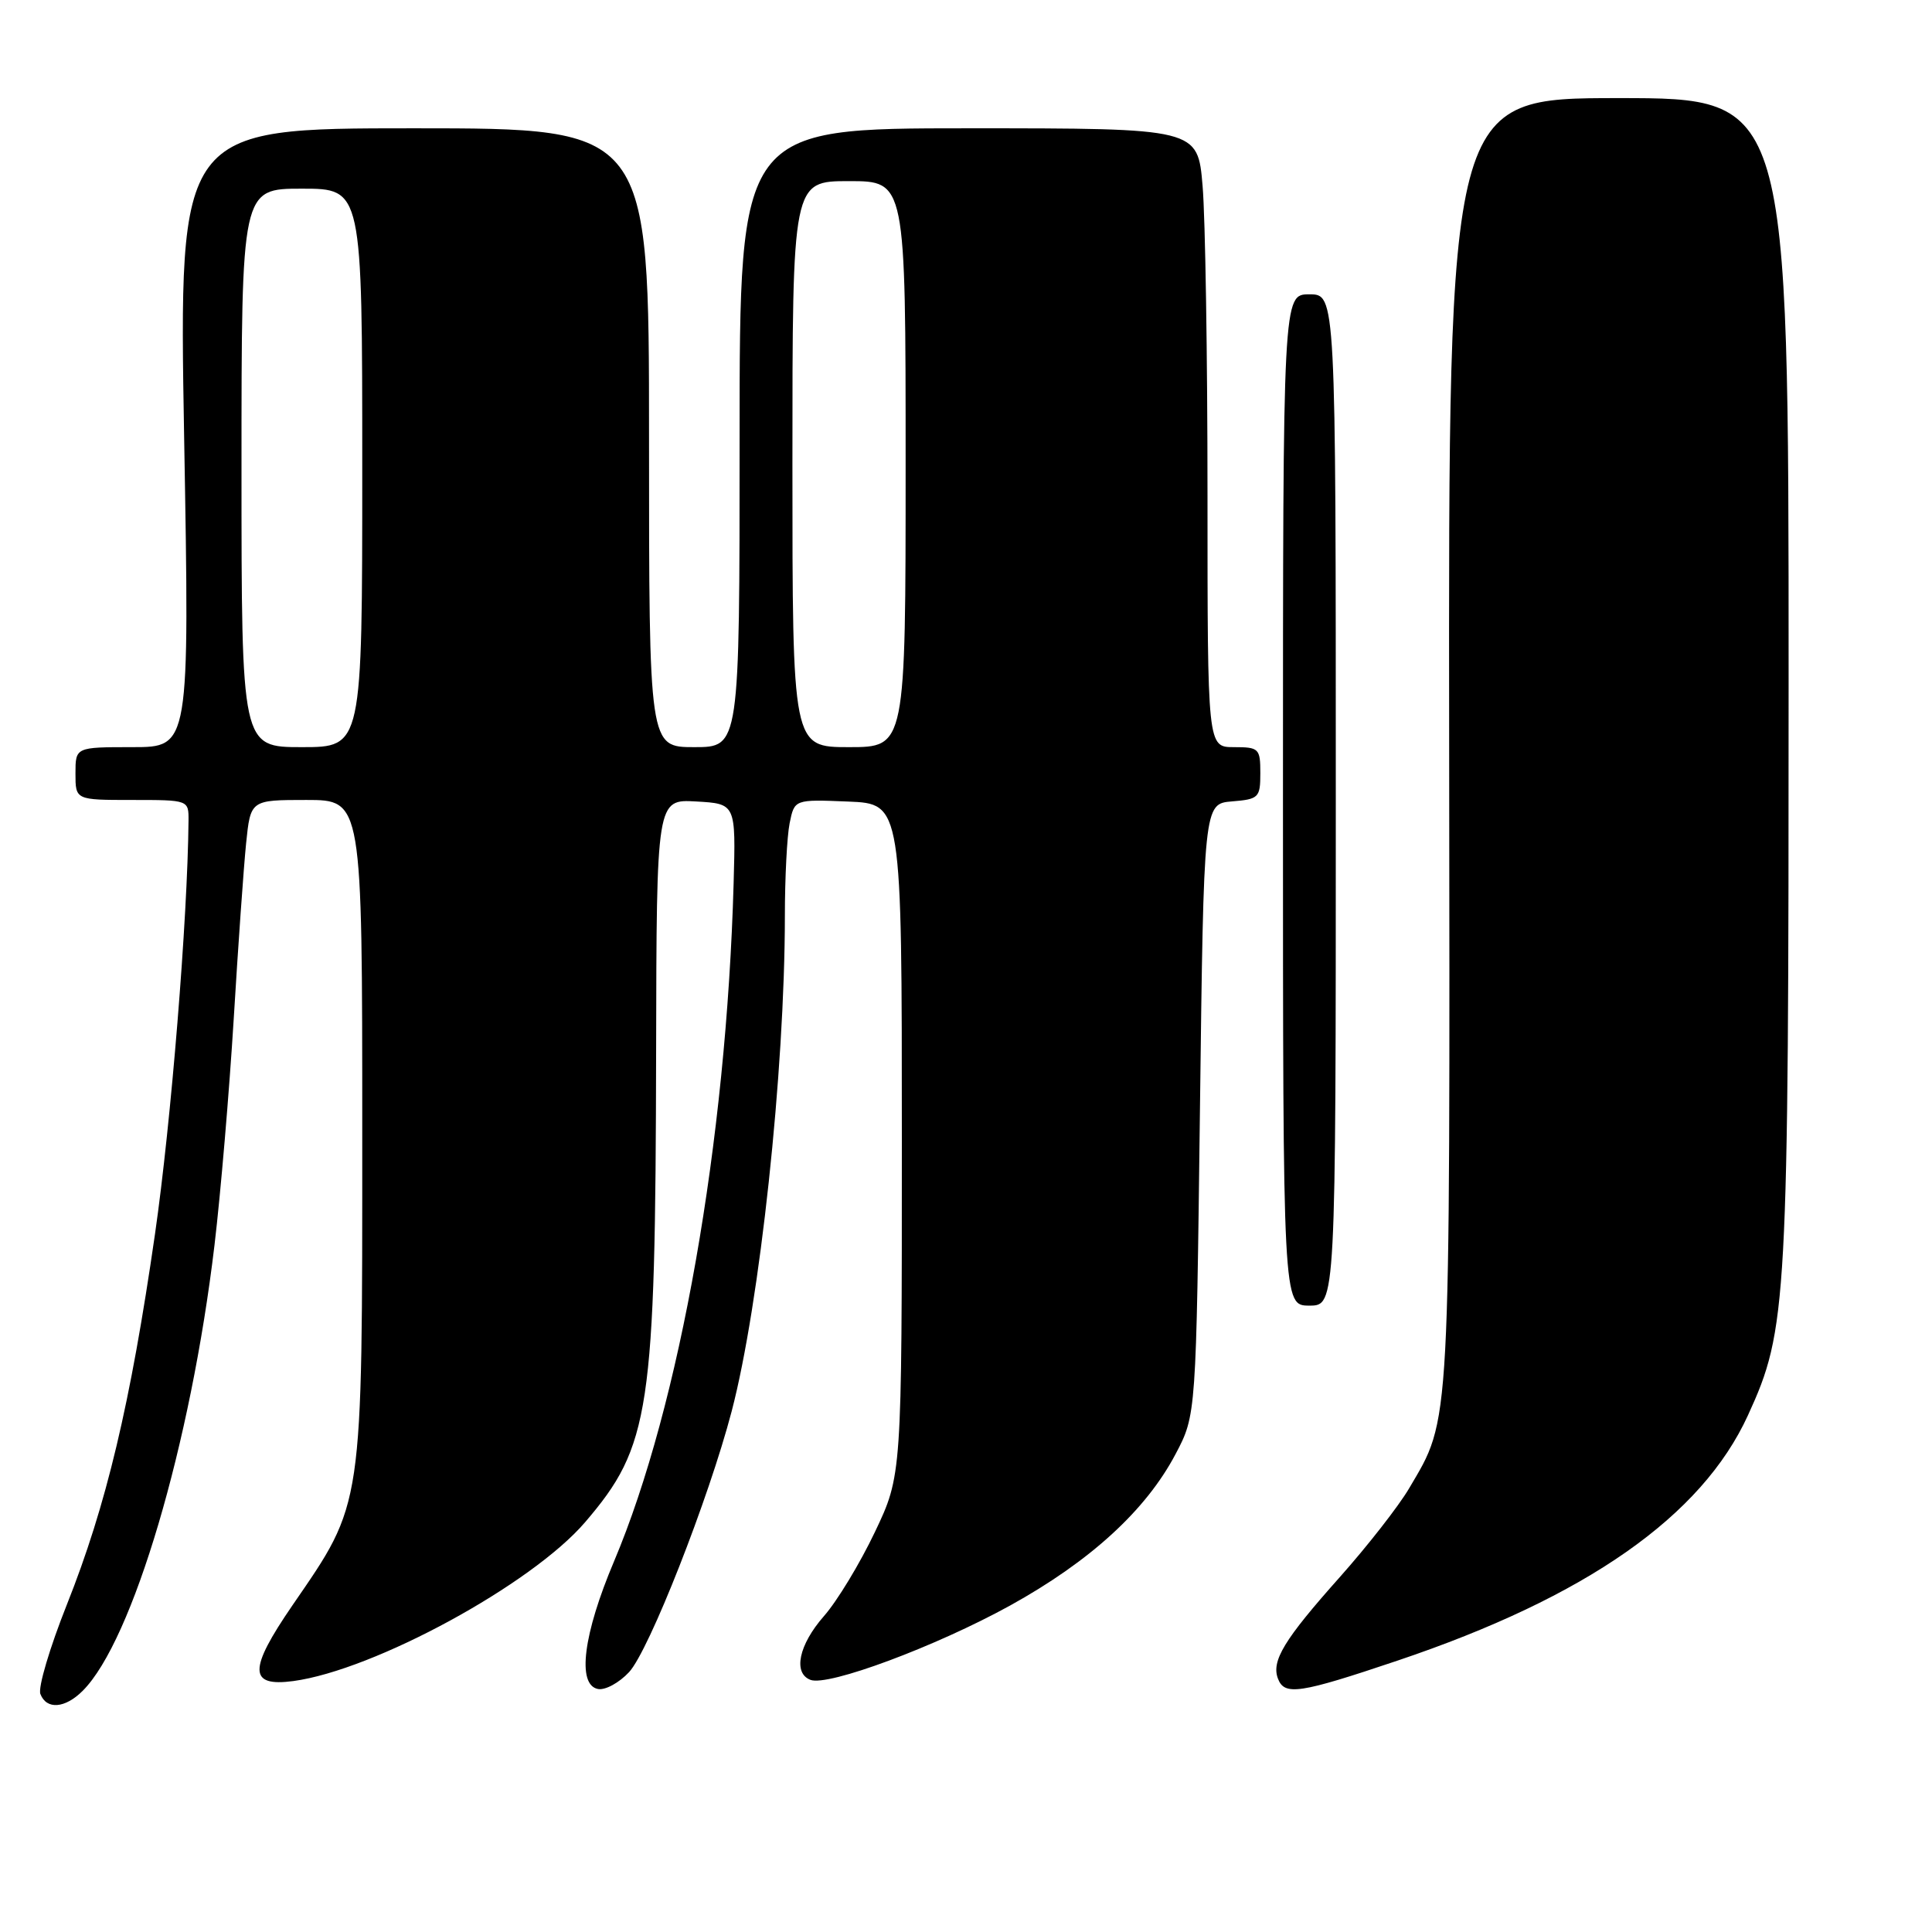 <?xml version="1.0" encoding="UTF-8" standalone="no"?>
<!DOCTYPE svg PUBLIC "-//W3C//DTD SVG 1.1//EN" "http://www.w3.org/Graphics/SVG/1.1/DTD/svg11.dtd" >
<svg xmlns="http://www.w3.org/2000/svg" xmlns:xlink="http://www.w3.org/1999/xlink" version="1.1" viewBox="0 0 256 256">
 <g >
 <path fill="currentColor"
d=" M 10.96 224.04 C 17.58 217.42 25.28 191.40 28.42 165.00 C 29.24 158.12 30.38 144.62 30.97 135.00 C 31.55 125.38 32.29 114.91 32.61 111.75 C 33.20 106.00 33.20 106.00 40.60 106.00 C 48.00 106.00 48.00 106.00 48.00 149.96 C 48.00 200.30 48.19 198.98 38.74 212.73 C 32.90 221.24 32.93 223.54 38.86 222.75 C 49.60 221.30 70.46 209.95 77.53 201.70 C 86.16 191.62 86.85 187.03 86.94 139.20 C 87.00 105.90 87.00 105.90 92.25 106.20 C 97.50 106.50 97.50 106.50 97.21 117.00 C 96.25 151.27 90.09 186.22 81.37 206.87 C 77.27 216.56 76.43 223.25 79.23 223.80 C 80.19 223.99 82.04 222.98 83.36 221.56 C 86.01 218.69 93.90 198.64 96.95 187.00 C 100.68 172.76 103.99 141.95 104.00 121.37 C 104.00 116.36 104.28 110.83 104.63 109.08 C 105.27 105.92 105.27 105.92 112.38 106.21 C 119.50 106.50 119.50 106.50 119.50 151.00 C 119.50 195.50 119.50 195.50 115.92 203.02 C 113.95 207.16 110.92 212.17 109.17 214.15 C 105.84 217.95 105.05 221.70 107.39 222.59 C 109.71 223.49 123.97 218.18 133.81 212.76 C 144.45 206.88 151.84 200.13 155.77 192.67 C 158.50 187.50 158.50 187.50 159.00 147.00 C 159.50 106.50 159.50 106.50 163.25 106.19 C 166.80 105.90 167.00 105.69 167.00 102.44 C 167.00 99.18 166.82 99.00 163.50 99.00 C 160.00 99.00 160.00 99.00 160.00 65.65 C 160.00 47.31 159.71 28.86 159.35 24.65 C 158.71 17.00 158.71 17.00 128.35 17.00 C 98.00 17.00 98.00 17.00 98.00 58.00 C 98.00 99.00 98.00 99.00 92.00 99.00 C 86.00 99.00 86.00 99.00 86.00 58.00 C 86.00 17.00 86.00 17.00 54.84 17.00 C 23.69 17.00 23.69 17.00 24.40 58.00 C 25.12 99.00 25.12 99.00 17.56 99.00 C 10.00 99.00 10.00 99.00 10.00 102.50 C 10.00 106.00 10.00 106.00 17.50 106.00 C 25.00 106.00 25.00 106.00 24.98 108.75 C 24.86 121.74 22.67 148.73 20.54 163.50 C 17.28 186.08 14.09 199.48 8.86 212.62 C 6.60 218.29 5.02 223.61 5.35 224.46 C 6.16 226.57 8.61 226.39 10.96 224.04 Z  M 185.15 220.05 C 210.20 211.62 225.49 200.92 231.62 187.52 C 236.83 176.14 237.00 173.04 237.00 89.91 C 237.00 13.00 237.00 13.00 214.46 13.00 C 191.92 13.00 191.92 13.00 192.02 98.25 C 192.13 190.57 192.28 187.75 186.70 197.24 C 185.32 199.58 181.18 204.88 177.51 209.00 C 170.16 217.25 168.43 220.08 169.34 222.44 C 170.21 224.71 172.20 224.41 185.15 220.05 Z  M 177.00 106.00 C 177.00 39.00 177.00 39.00 173.50 39.00 C 170.00 39.00 170.00 39.00 170.00 106.00 C 170.00 173.00 170.00 173.00 173.50 173.00 C 177.00 173.00 177.00 173.00 177.00 106.00 Z  M 32.00 62.00 C 32.00 25.00 32.00 25.00 40.00 25.00 C 48.00 25.00 48.00 25.00 48.00 62.00 C 48.00 99.00 48.00 99.00 40.00 99.00 C 32.00 99.00 32.00 99.00 32.00 62.00 Z  M 105.00 61.50 C 105.00 24.00 105.00 24.00 112.50 24.00 C 120.00 24.00 120.00 24.00 120.00 61.50 C 120.00 99.00 120.00 99.00 112.50 99.00 C 105.00 99.00 105.00 99.00 105.00 61.50 Z "/>
</g>
</svg>